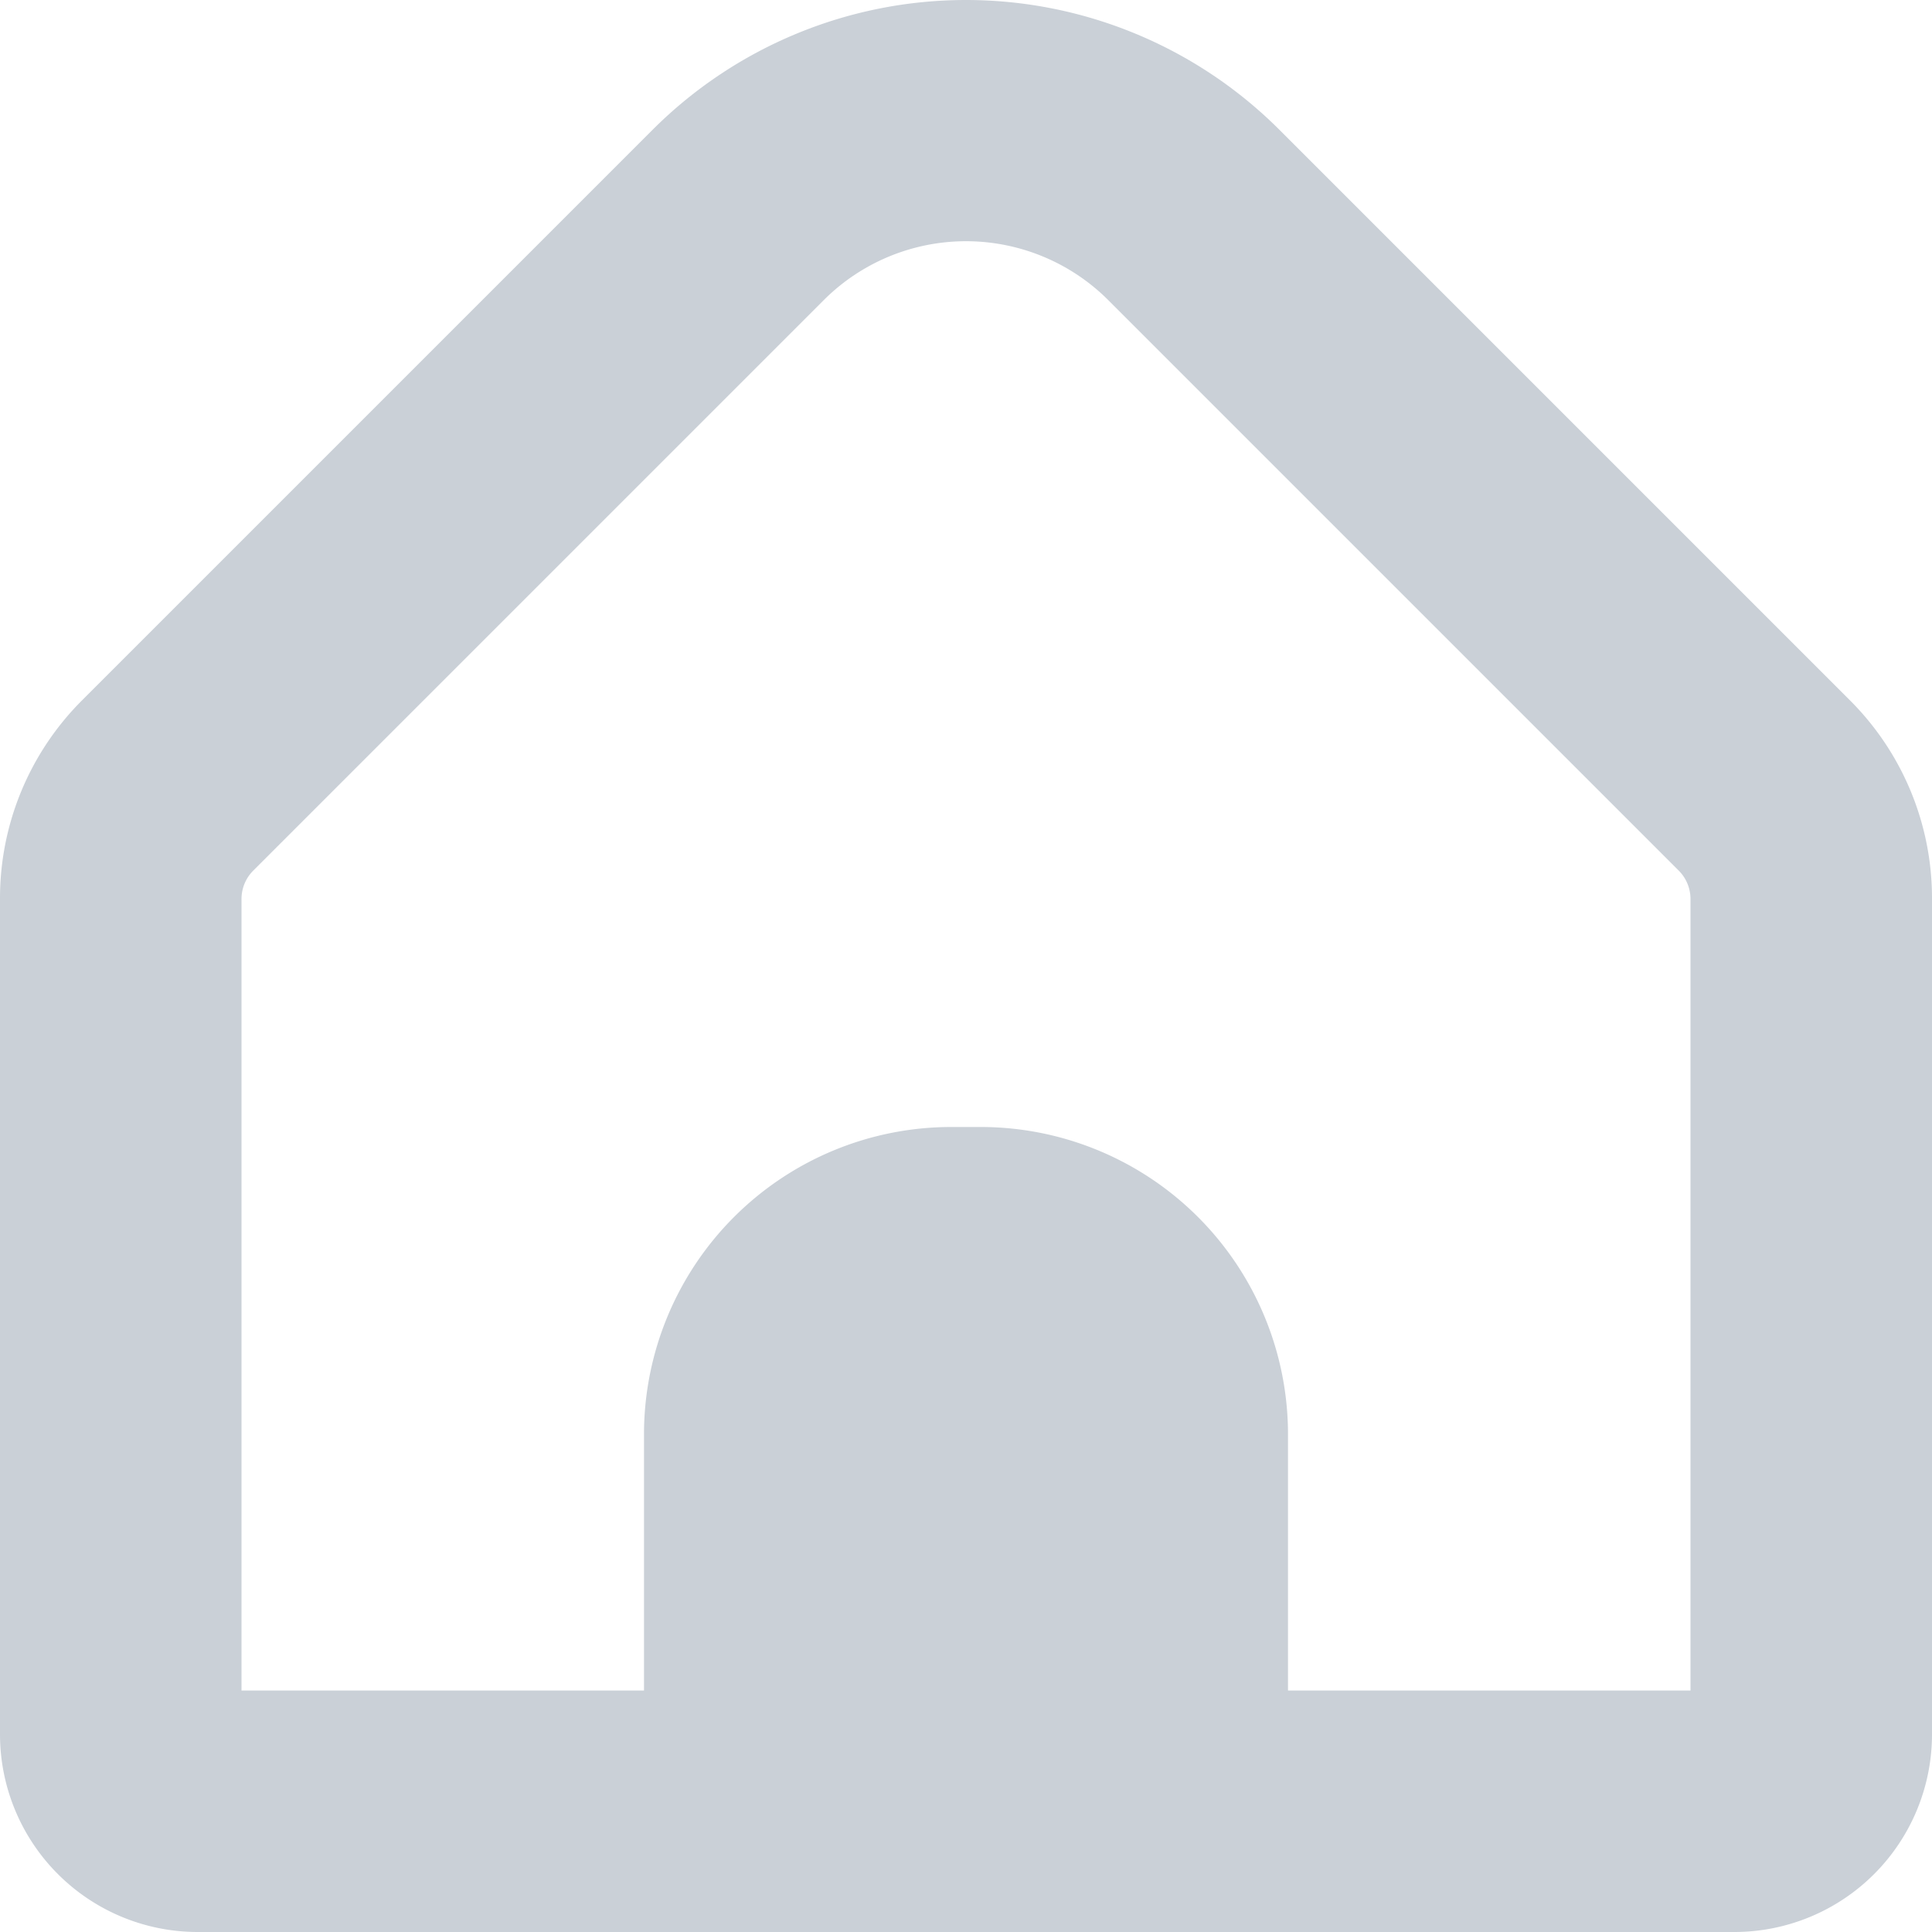<svg xmlns="http://www.w3.org/2000/svg" width="24" height="24" viewBox="0 0 24 24">
    <path data-name="Path 842102" d="m22.975 8.694-7.086-7.086a5.507 5.507 0 0 0-7.778 0L1.025 8.694A3.473 3.473 0 0 0 0 11.169v10.378A2.456 2.456 0 0 0 2.455 24h19.09A2.456 2.456 0 0 0 24 21.547V11.169a3.473 3.473 0 0 0-1.025-2.475zM21 21h-5v-3.182A3.818 3.818 0 0 0 12.182 14h-.364A3.818 3.818 0 0 0 8 17.818V21H3v-9.831a.5.5 0 0 1 .146-.354l7.086-7.086a2.5 2.5 0 0 1 3.536 0l7.086 7.086a.5.5 0 0 1 .146.354z" style="fill:#cad0d7"/>
</svg>
